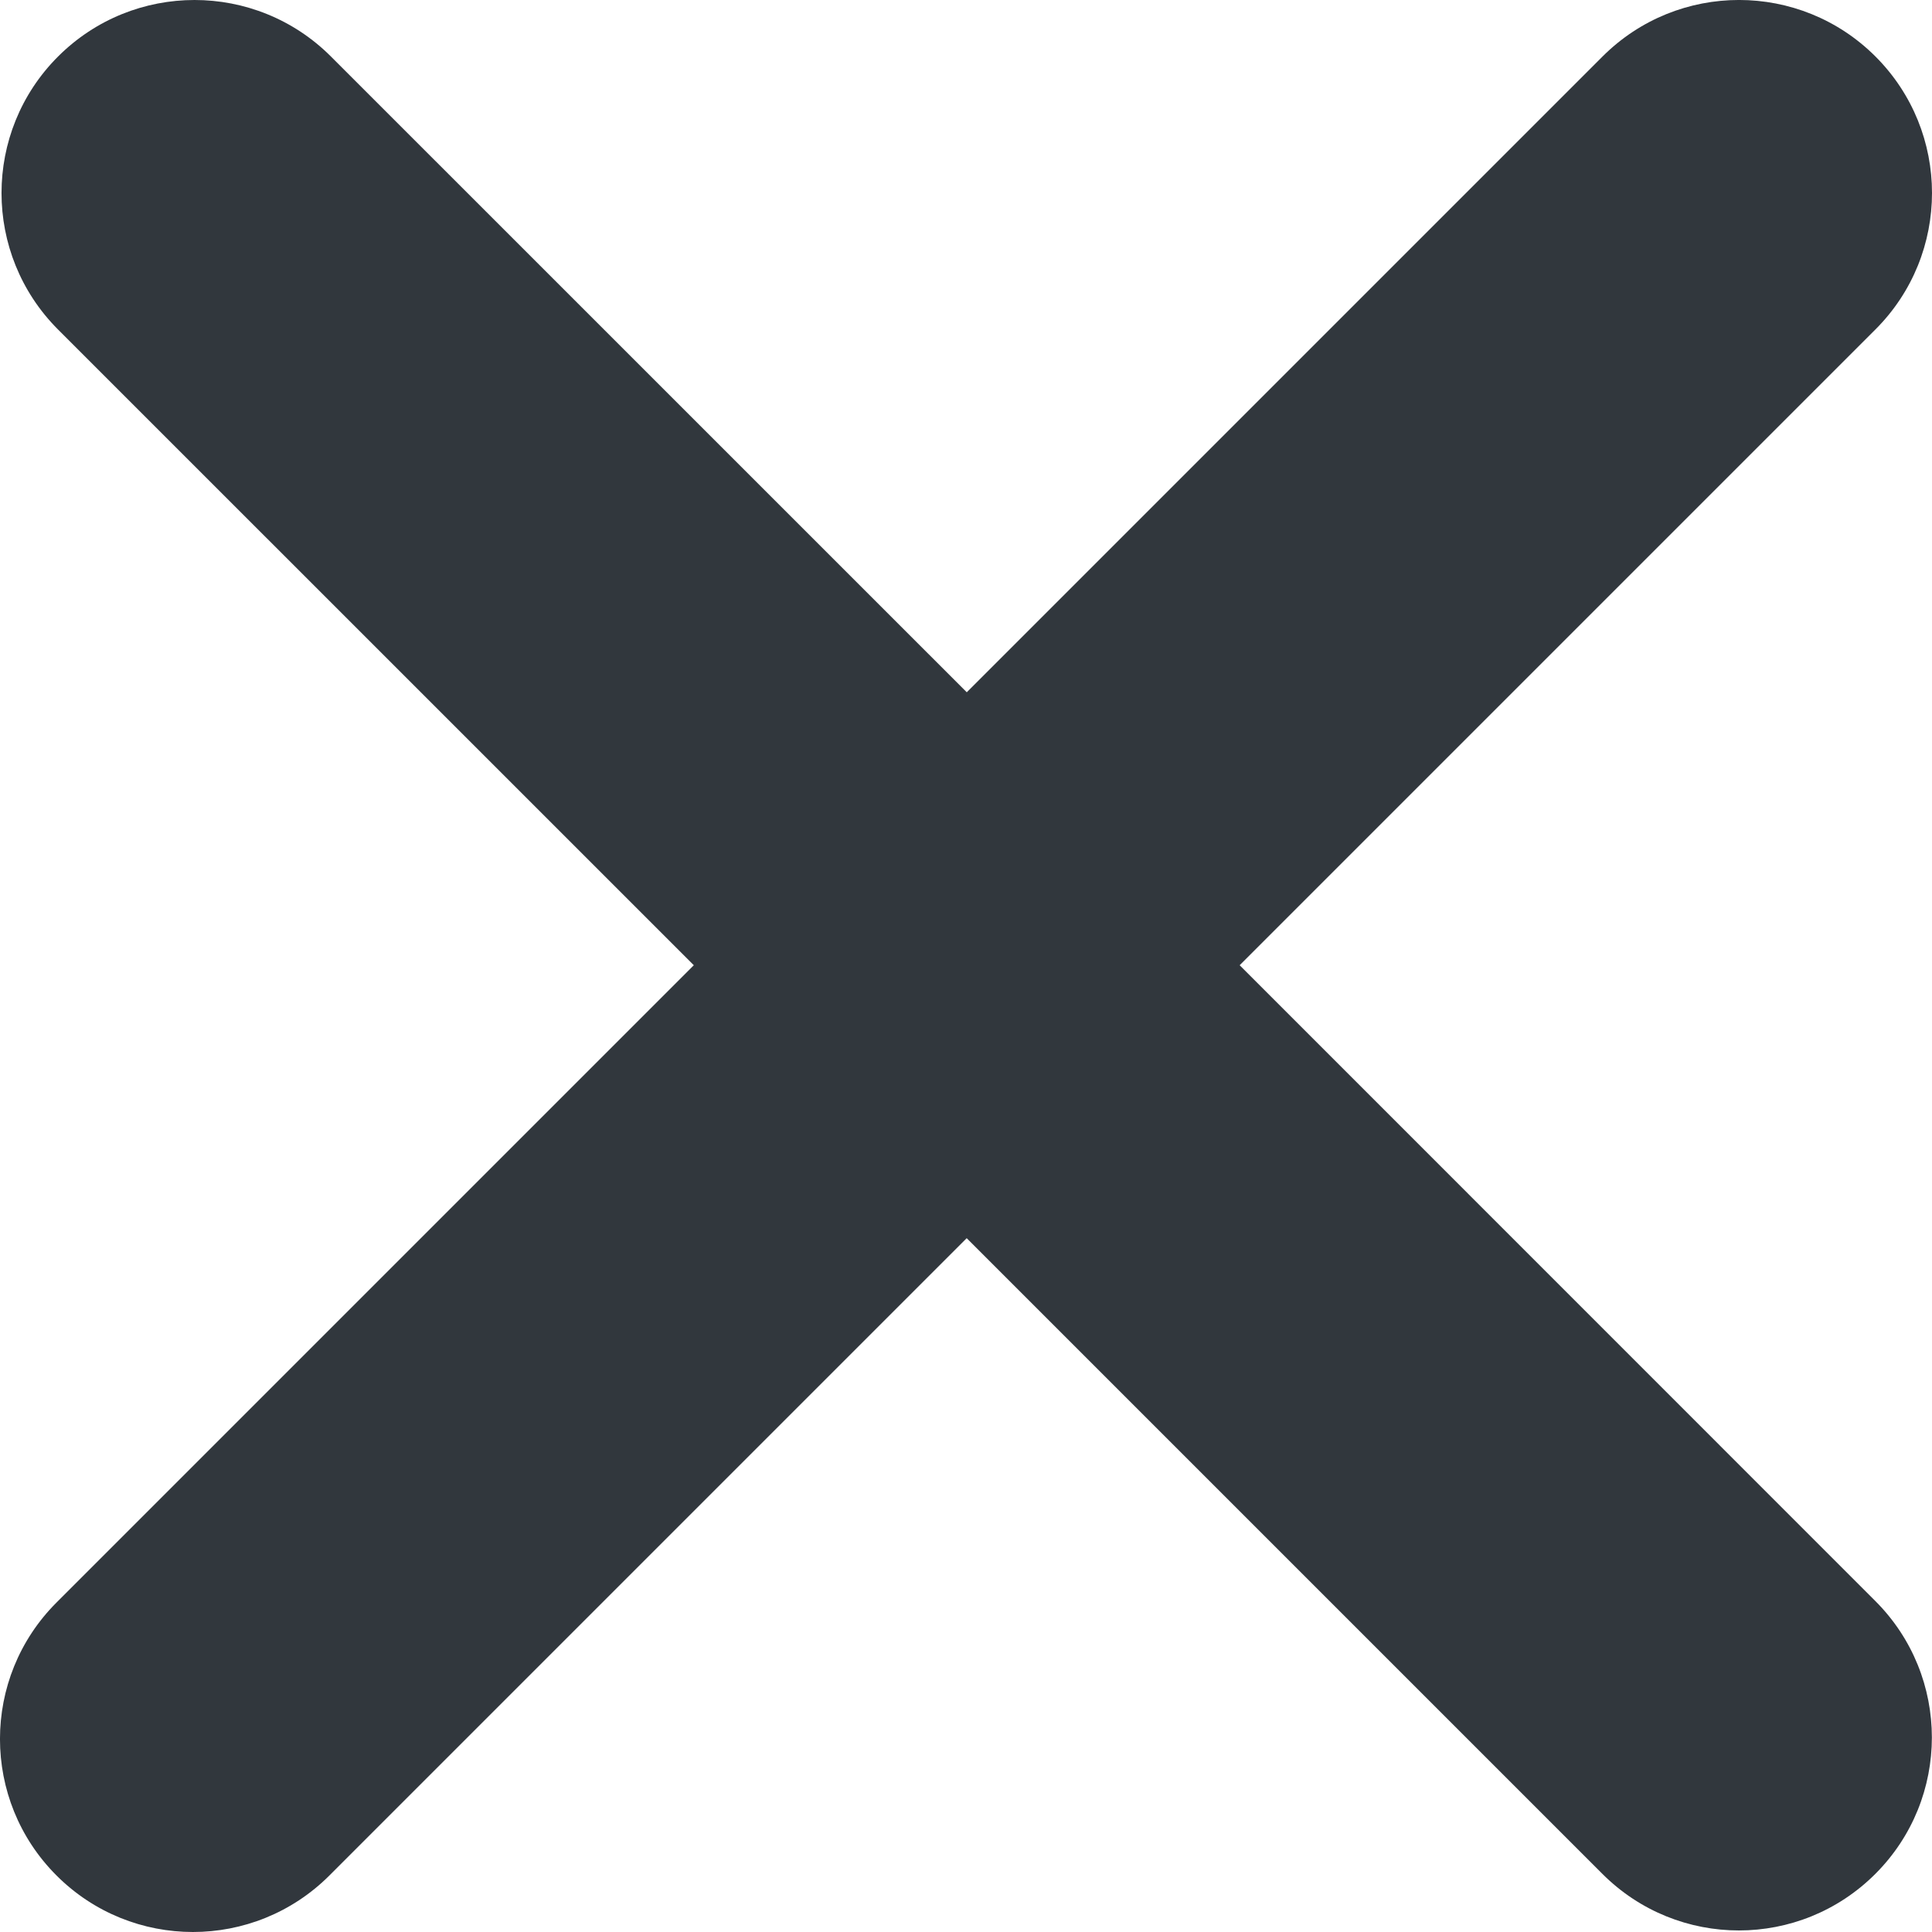 <?xml version="1.0" encoding="UTF-8" standalone="no"?>
<svg
   xmlns:dc="http://purl.org/dc/elements/1.1/"
   xmlns:cc="http://creativecommons.org/ns#"
   xmlns:rdf="http://www.w3.org/1999/02/22-rdf-syntax-ns#"
   xmlns:svg="http://www.w3.org/2000/svg"
   xmlns="http://www.w3.org/2000/svg"
   xmlns:sodipodi="http://sodipodi.sourceforge.net/DTD/sodipodi-0.dtd"
   xmlns:inkscape="http://www.inkscape.org/namespaces/inkscape"
   viewBox="0 0 30.032 30.032"
   id="svg2"
   version="1.1"
   inkscape:version="0.91 r13725"
   sodipodi:docname="2716.svg"
   width="30.032"
   height="30.032">
  <defs
     id="defs8" />
  <sodipodi:namedview
     pagecolor="#ffffff"
     bordercolor="#666666"
     borderopacity="1"
     objecttolerance="10"
     gridtolerance="10"
     guidetolerance="10"
     inkscape:pageopacity="0"
     inkscape:pageshadow="2"
     inkscape:window-width="640"
     inkscape:window-height="480"
     id="namedview6"
     showgrid="false"
     inkscape:zoom="6.5555556"
     inkscape:cx="15.03225"
     inkscape:cy="15.032"
     inkscape:window-x="0"
     inkscape:window-y="0"
     inkscape:window-maximized="0"
     inkscape:current-layer="svg2" />
  <path
     d="m 19.27,15.004 9.883,-9.883 c 1.172,-1.171 1.172,-3.071 0,-4.243 -1.172,-1.171 -3.07,-1.171 -4.242,0 l -9.883,9.883 -9.883,-9.882 c -1.171,-1.172 -3.071,-1.172 -4.243,0 -1.171,1.171 -1.171,3.071 0,4.243 l 9.883,9.882 -9.907,9.907 c -1.171,1.171 -1.171,3.071 0,4.242 0.585,0.586 1.354,0.879 2.121,0.879 0.767,0 1.536,-0.293 2.122,-0.879 l 9.906,-9.906 9.882,9.882 c 0.586,0.586 1.354,0.879 2.121,0.879 0.767,0 1.535,-0.293 2.121,-0.879 1.172,-1.171 1.172,-3.071 0,-4.242 l -9.881,-9.883 z"
     id="path4"
     inkscape:connector-curvature="0"
     style="fill:#31373d" />
</svg>

